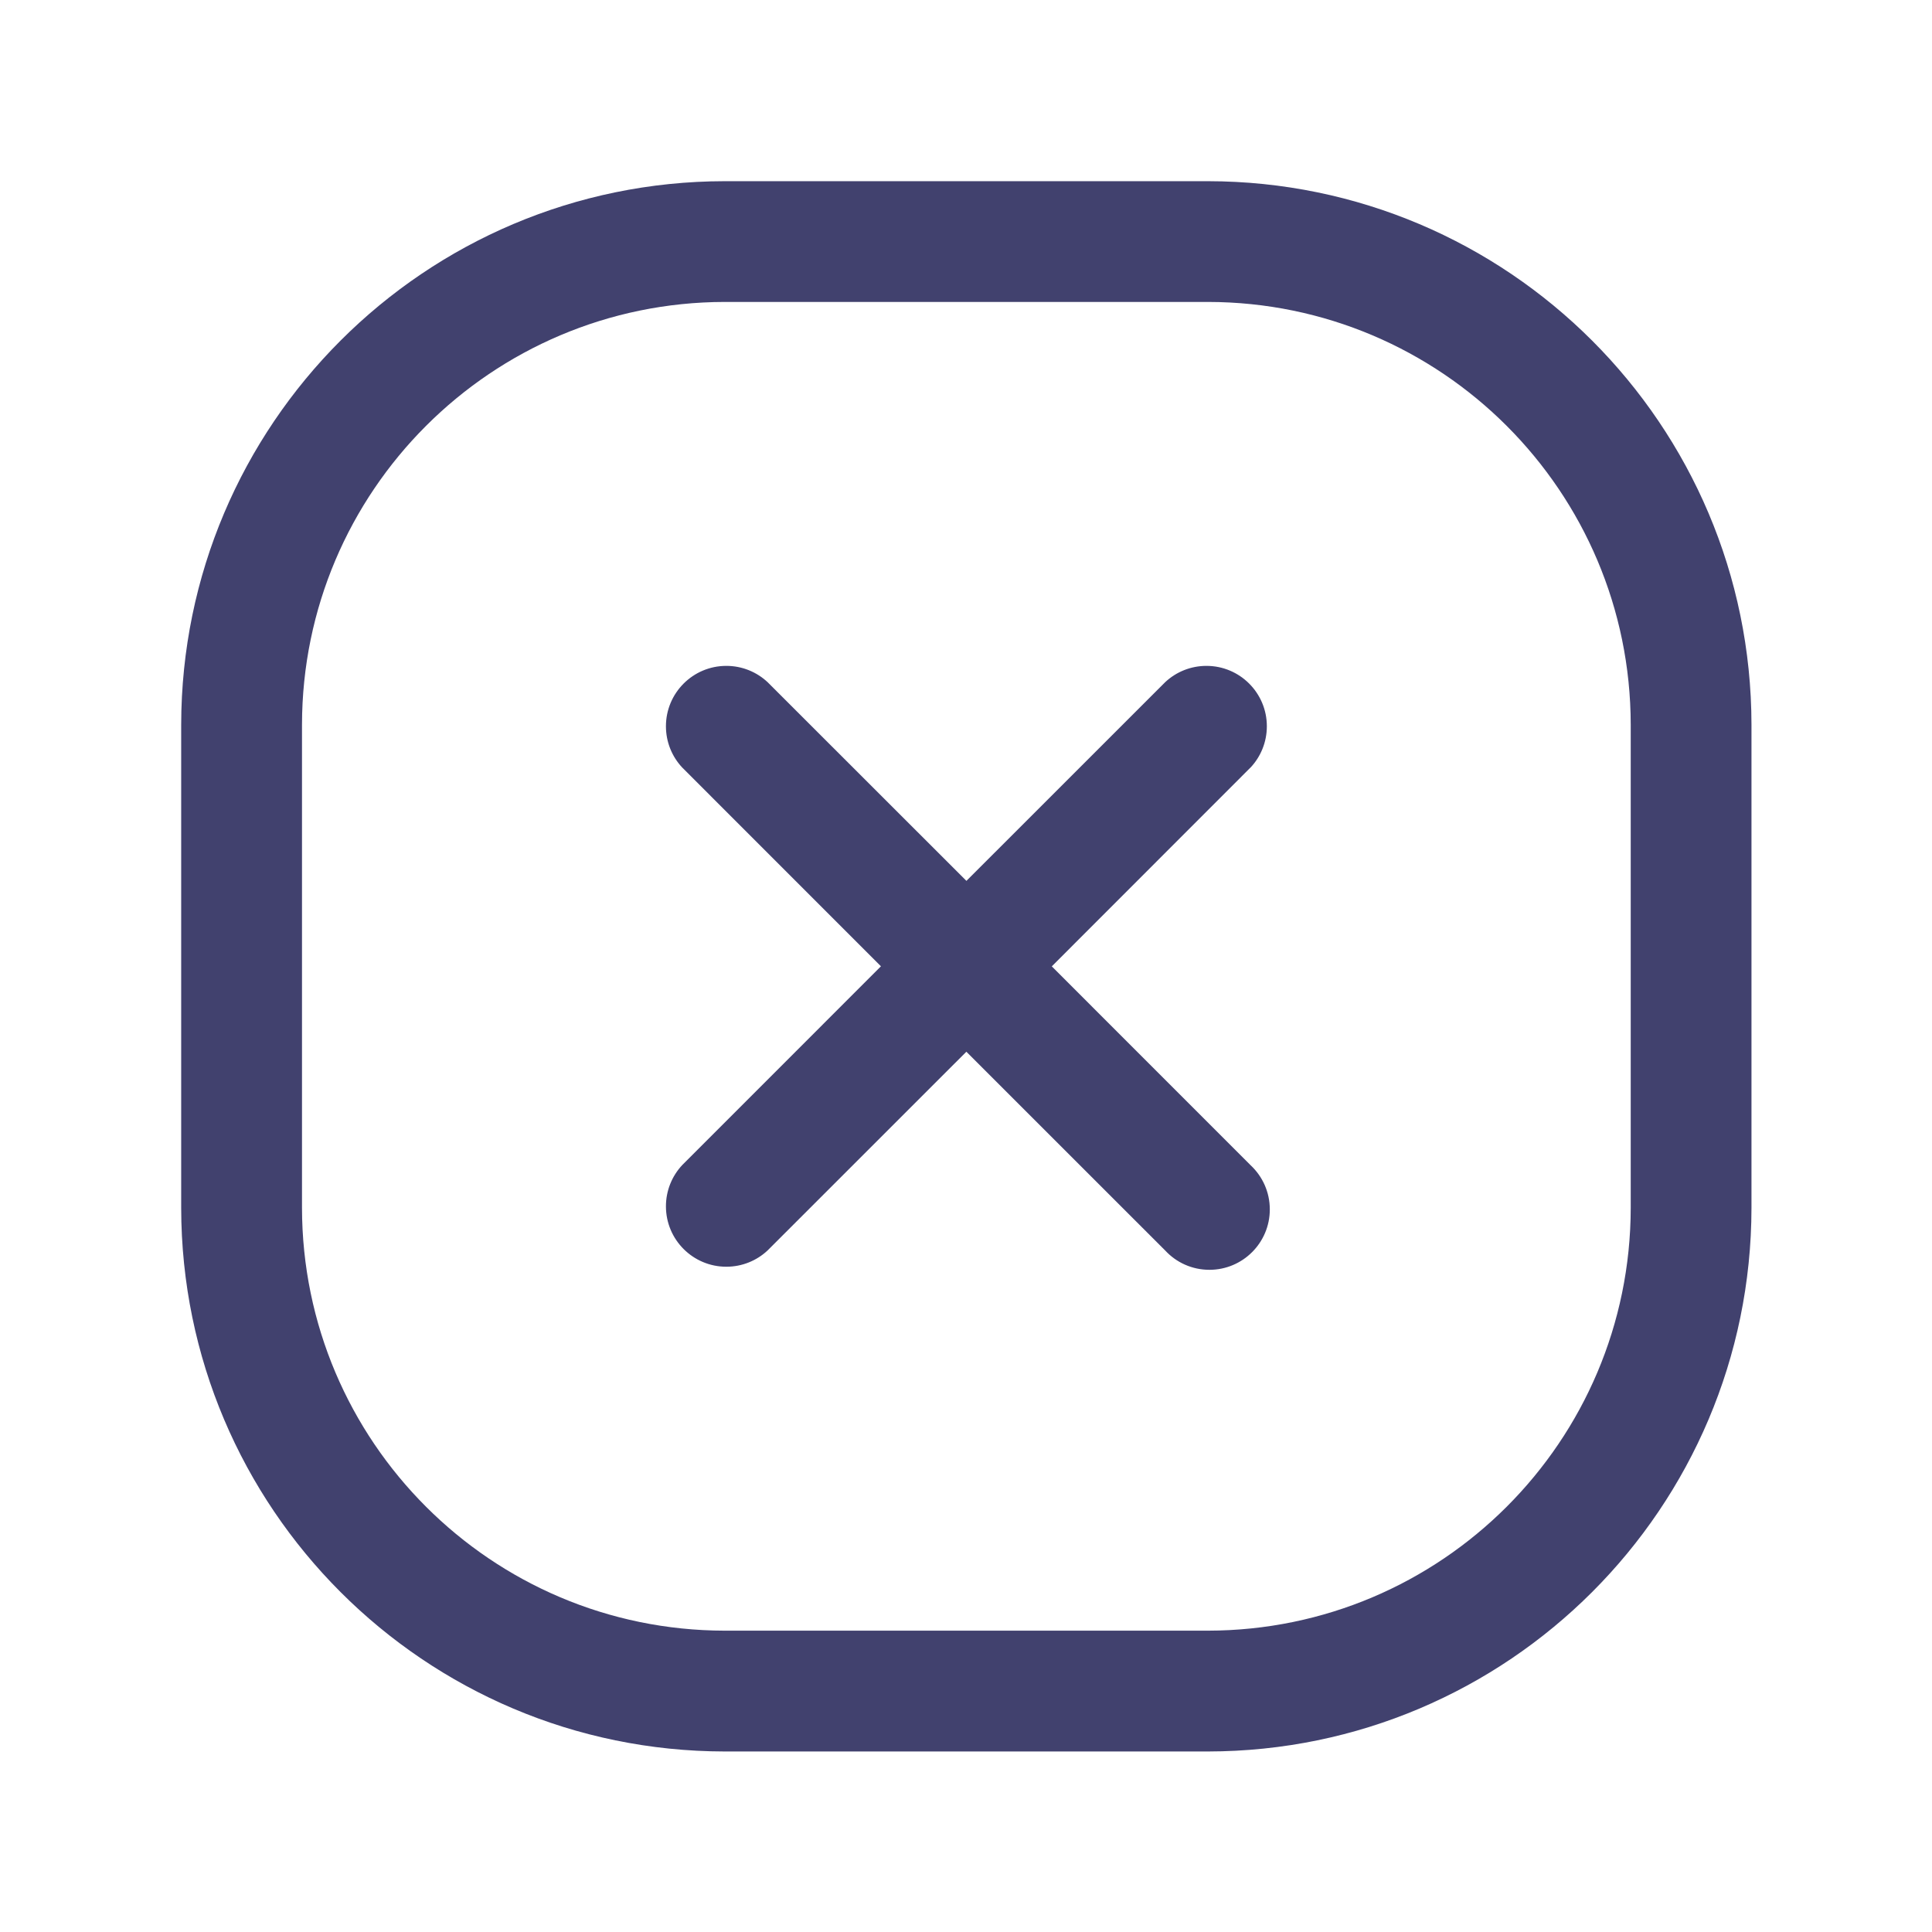<!-- Generated by IcoMoon.io -->
<svg version="1.1" xmlns="http://www.w3.org/2000/svg" width="32" height="32" viewBox="0 0 32 32">
<title>cross</title>
<path fill="#41416e" d="M20.714 12.711l-3.293 3.295 3.293 3.294c0.196 0.183 0.318 0.443 0.318 0.732 0 0.552-0.448 1-1 1-0.289 0-0.549-0.122-0.731-0.318l-0.001-0.001-3.294-3.293-3.294 3.293c-0.178 0.166-0.418 0.268-0.682 0.268-0.552 0-1-0.448-1-1 0-0.264 0.102-0.504 0.269-0.683l-0.001 0.001 3.293-3.294-3.293-3.294c-0.166-0.178-0.268-0.418-0.268-0.682 0-0.552 0.448-1 1-1 0.264 0 0.504 0.102 0.683 0.269l-0.001-0.001 3.295 3.293 3.294-3.293c0.178-0.166 0.418-0.268 0.682-0.268 0.552 0 1 0.448 1 1 0 0.264-0.102 0.504-0.269 0.683l0.001-0.001zM29.010 12.004v8.003c-0.006 4.97-4.033 8.997-9.003 9.003h-8.003c-4.97-0.006-8.997-4.033-9.003-9.003v-8.003c0.006-4.97 4.033-8.997 9.003-9.003h8.003c4.97 0.006 8.997 4.033 9.003 9.003v0.001zM27.010 12.004c-0.005-3.866-3.137-6.998-7.002-7.003h-8.003c-3.866 0.005-6.998 3.137-7.003 7.002v8.003c0.005 3.866 3.137 6.998 7.002 7.003h8.003c3.866-0.005 6.998-3.137 7.003-7.002v-0z"></path>
</svg>
